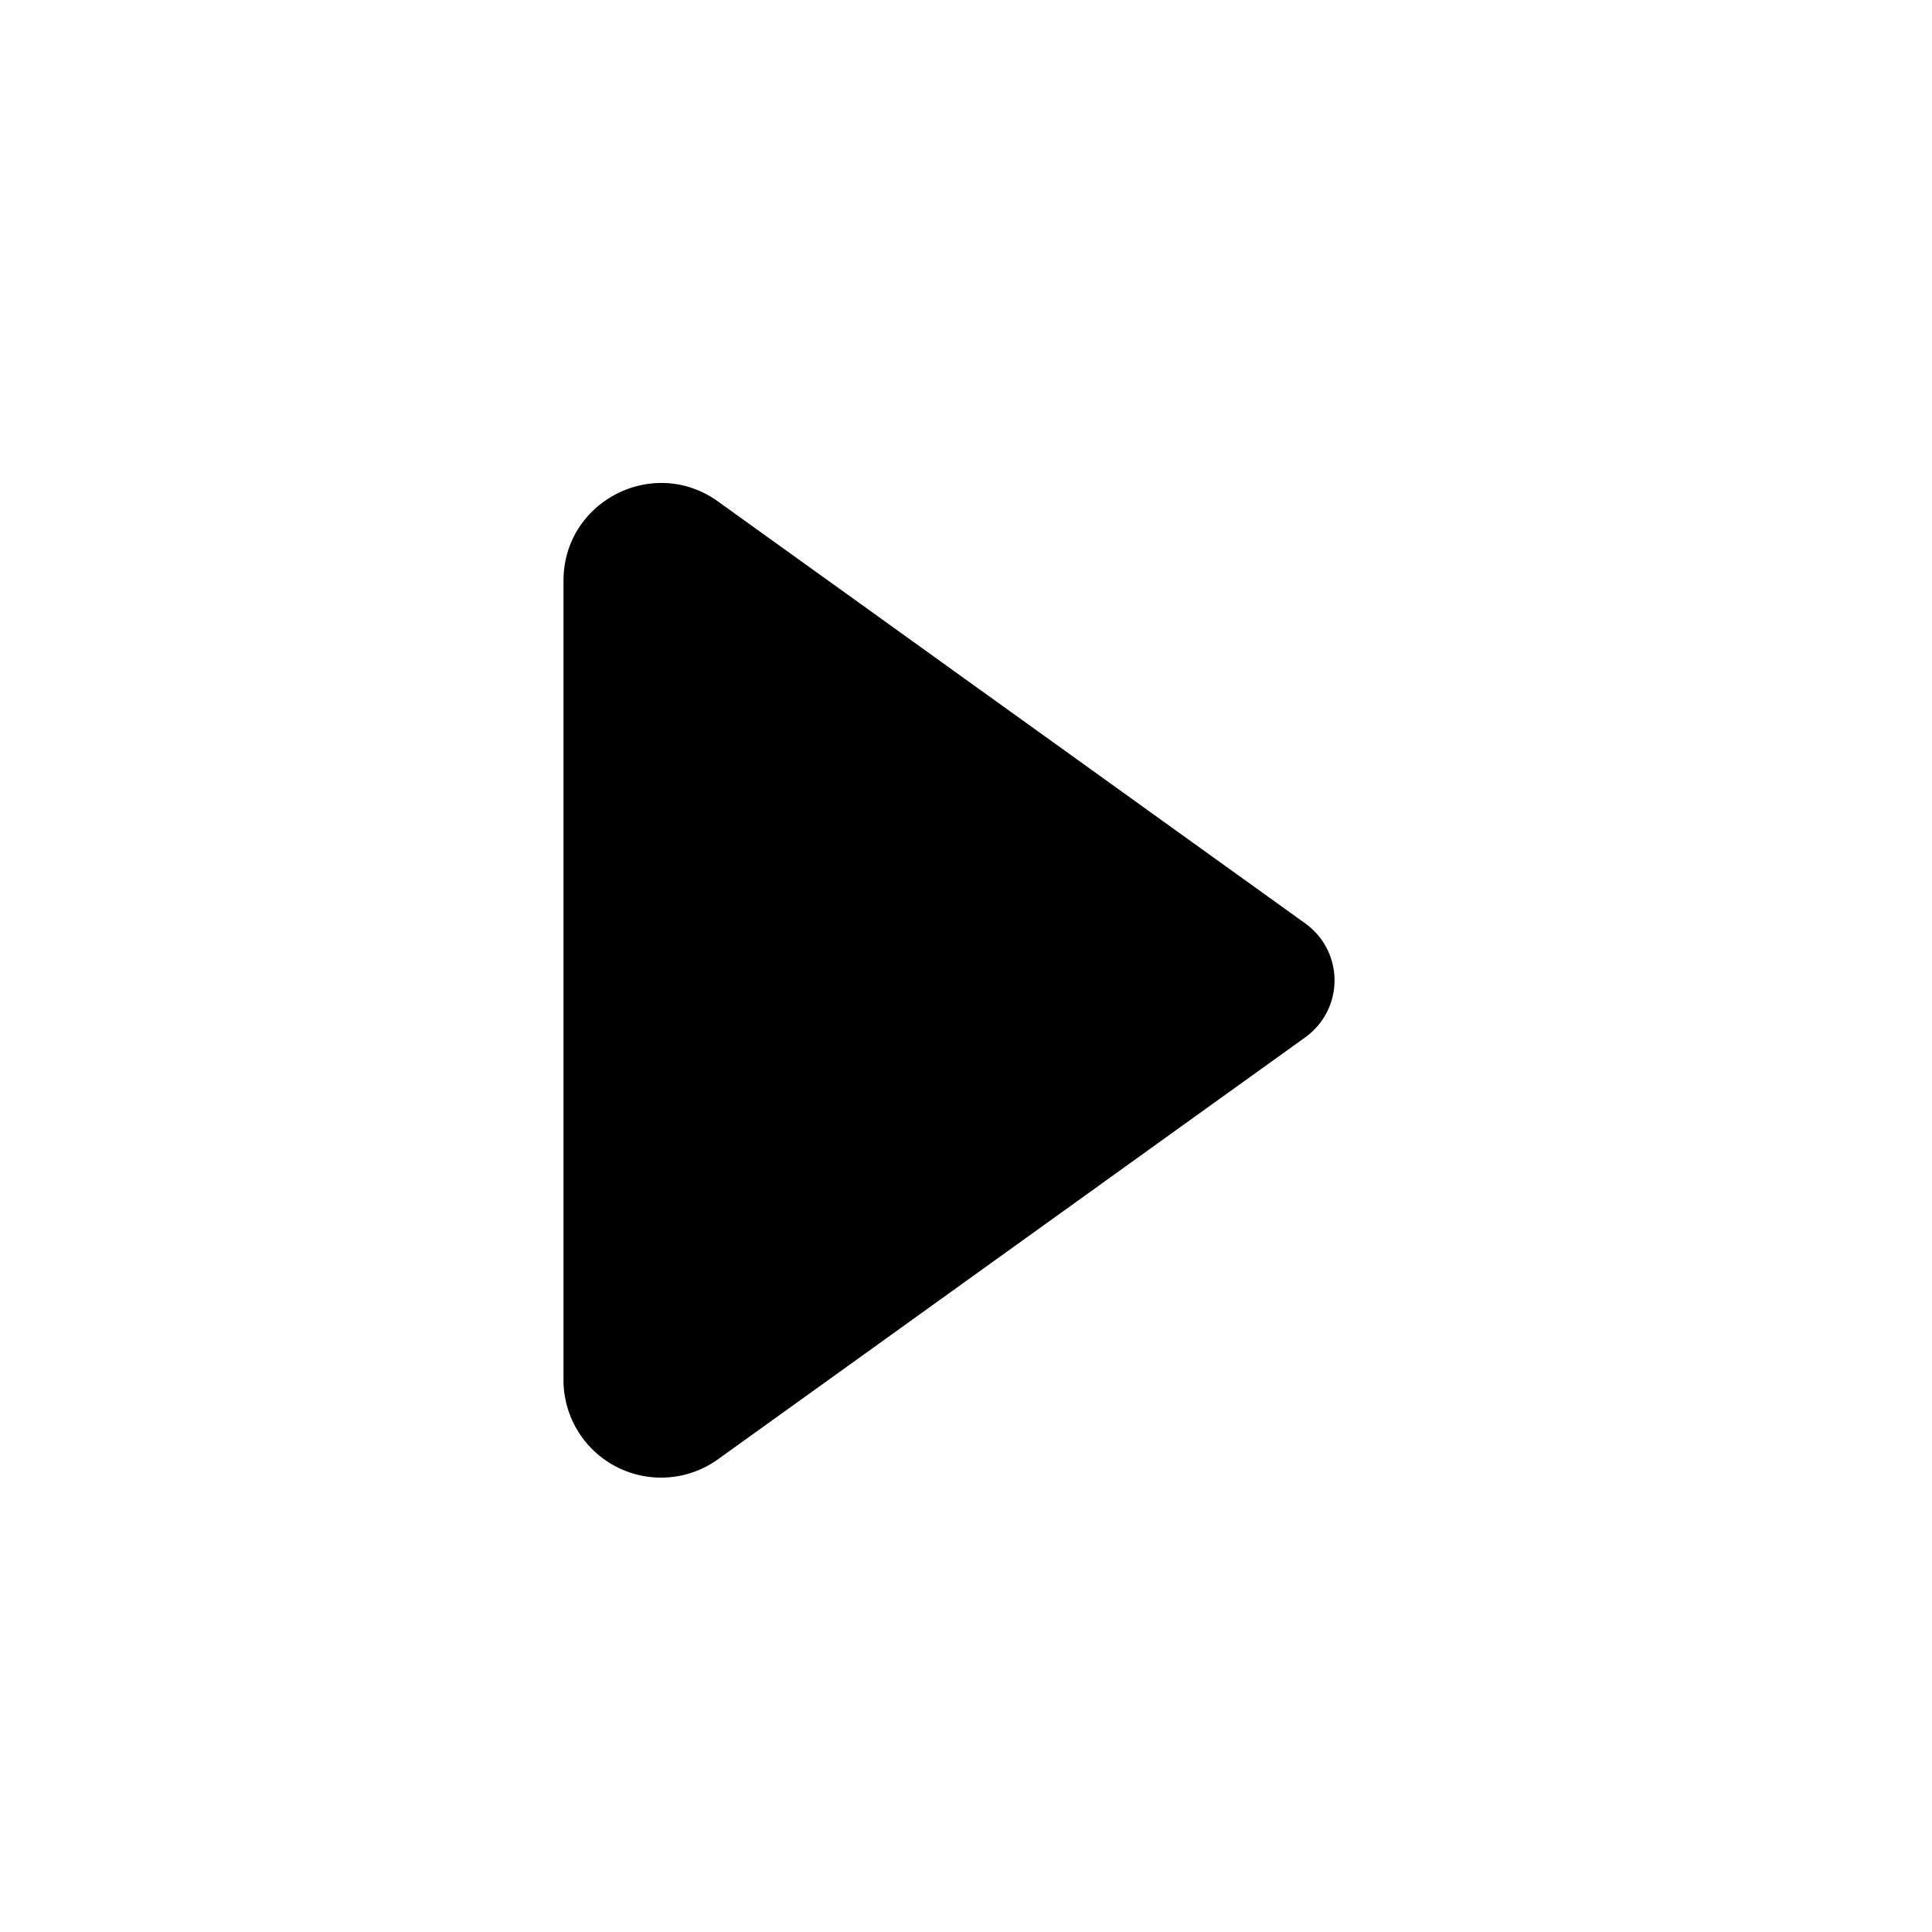 <svg id="communication--av--player--play" xmlns="http://www.w3.org/2000/svg" viewBox="0 0 24 24"><path  fill-rule="evenodd" d="M16.217 12.884l-7.298 5.244A1.212 1.212 0 017 17.144v-9.93c0-.988 1.117-1.56 1.919-.985l7.298 5.244a.87.87 0 010 1.411"/></svg>